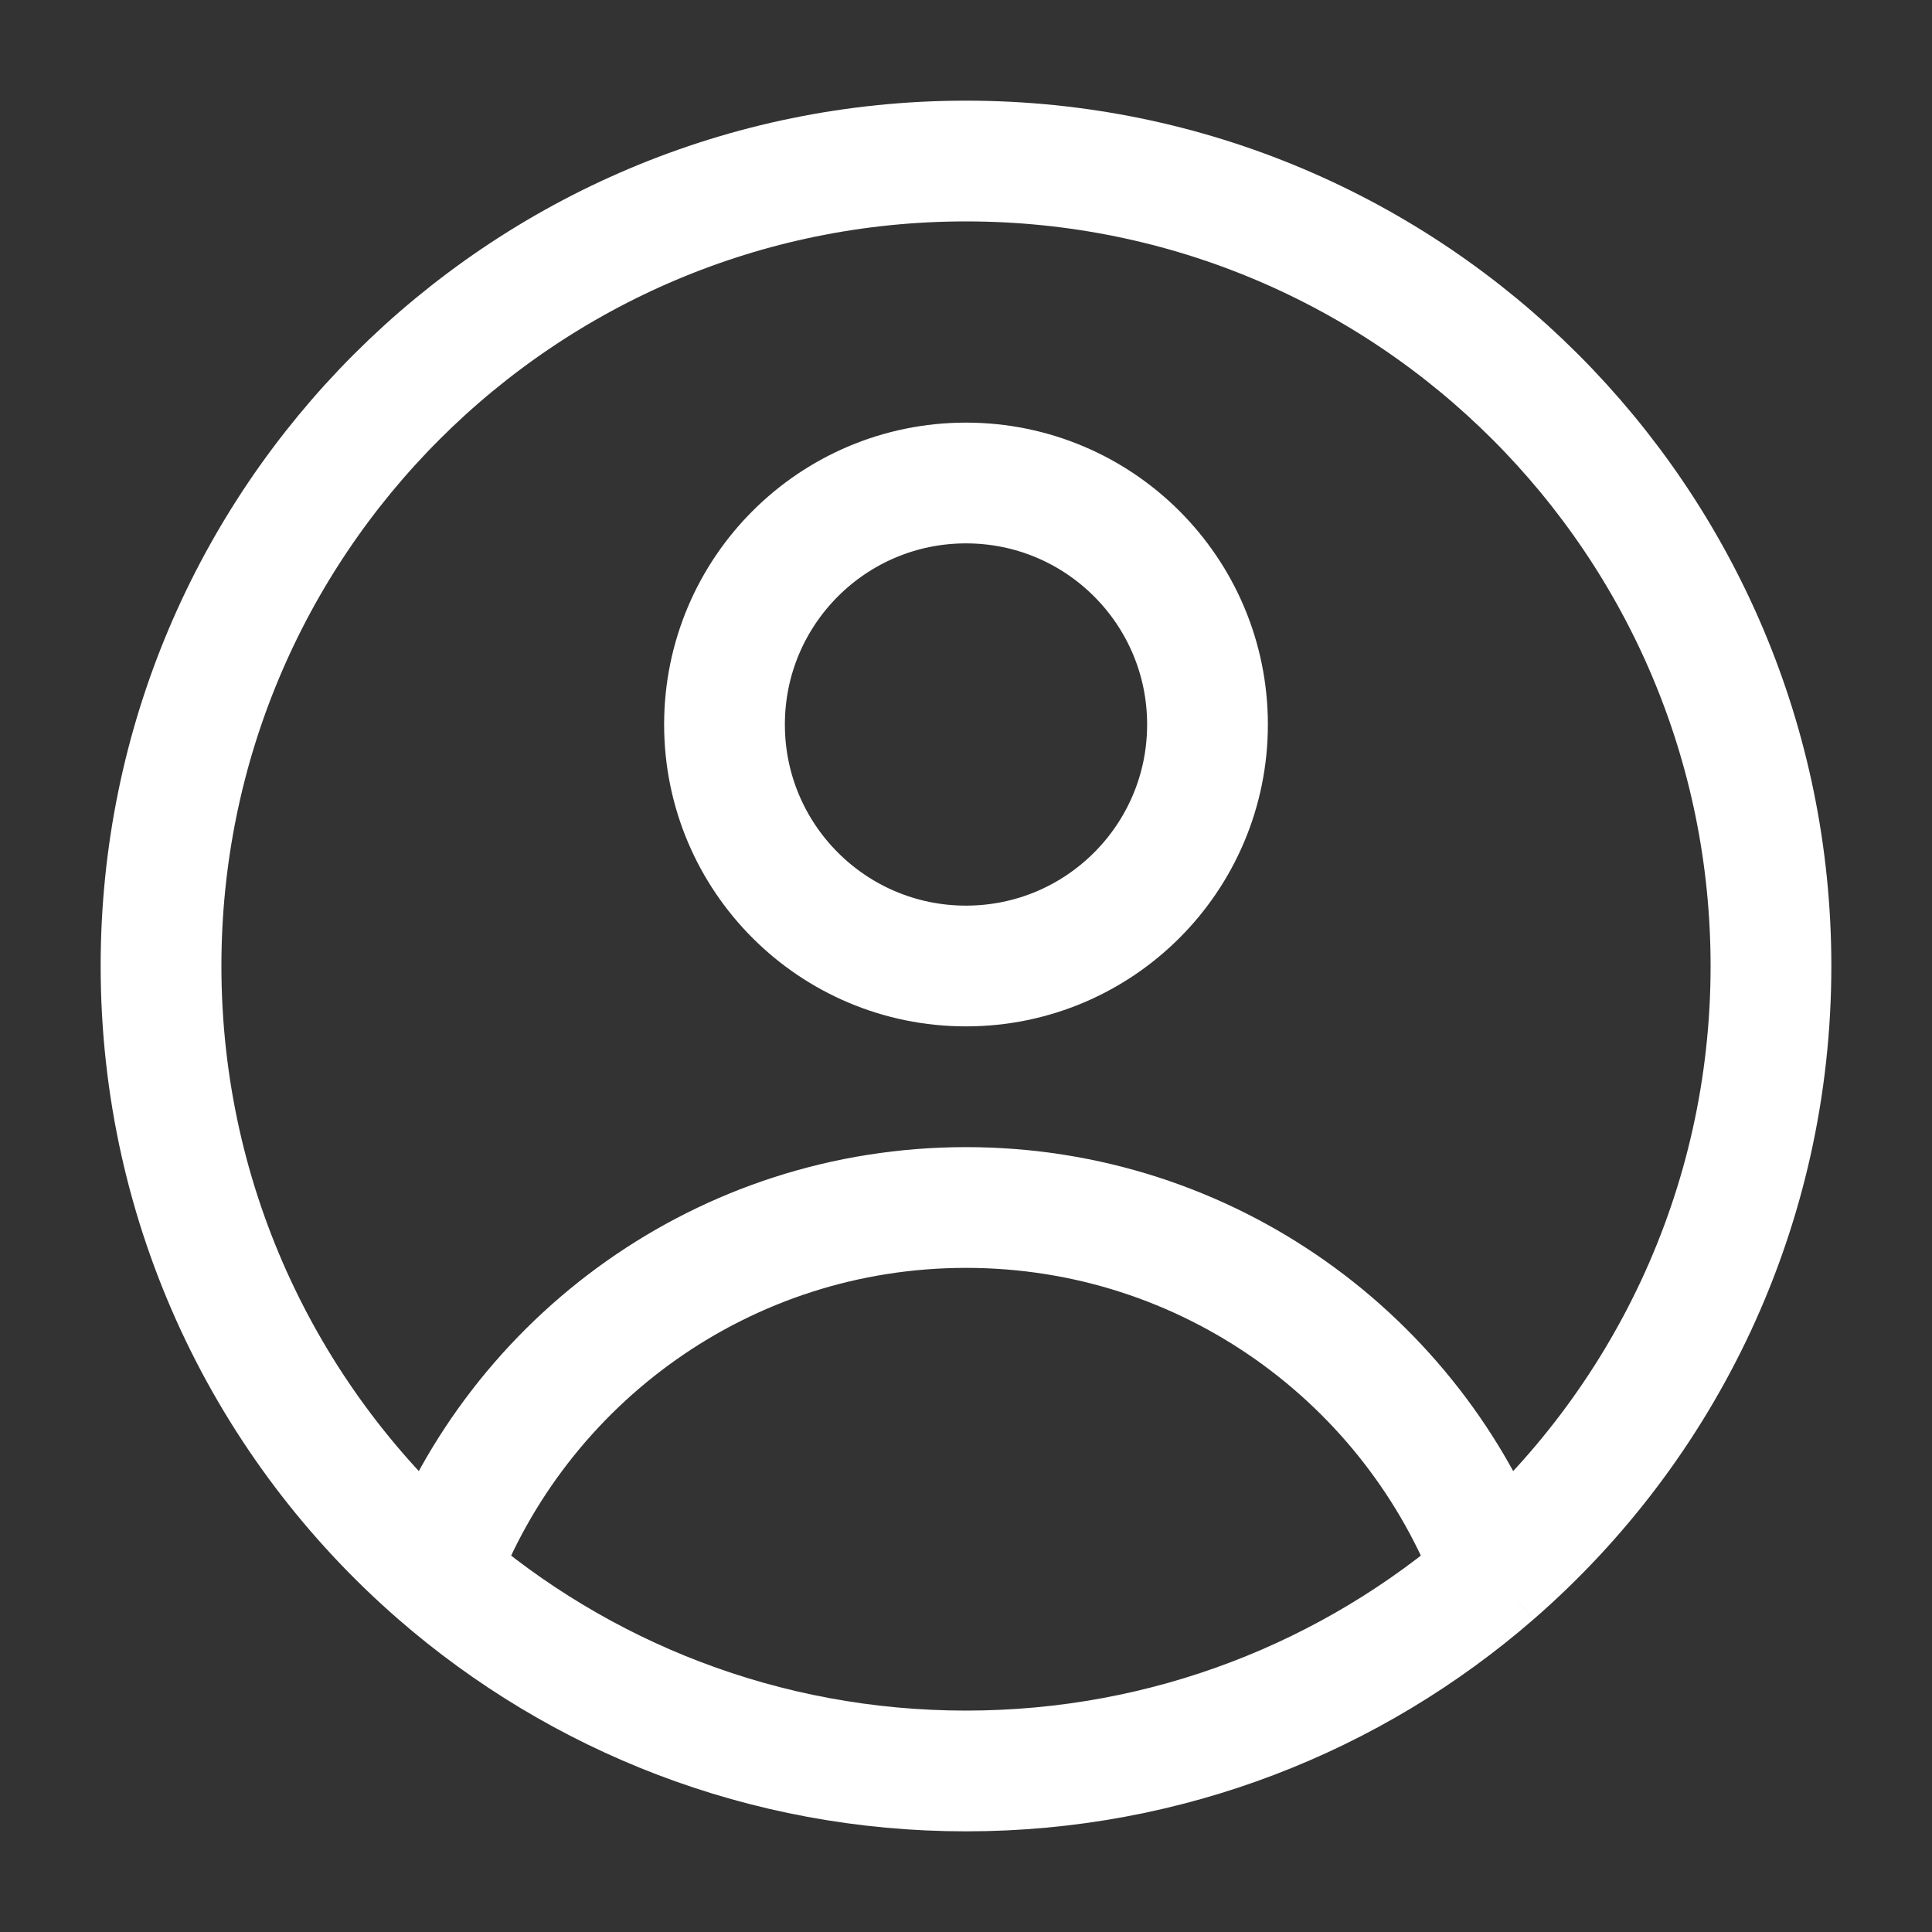 <svg width="20" height="20" viewBox="0 0 20 20" fill="none" xmlns="http://www.w3.org/2000/svg">
<rect x="0" y="0" width="20" height="20" fill="#333333" stroke="none"/>
<path d="M15.466 16.291C14.638 14.076 12.503 12.5 10 12.5C7.497 12.5 5.362 14.076 4.534 16.291M15.466 16.291C17.223 14.763 18.333 12.511 18.333 10C18.333 5.397 14.602 1.667 10 1.667C5.398 1.667 1.667 5.397 1.667 10C1.667 12.511 2.777 14.763 4.534 16.291M15.466 16.291C14.002 17.563 12.091 18.333 10 18.333C7.909 18.333 5.997 17.563 4.534 16.291M12.5 7.5C12.5 8.881 11.381 10 10 10C8.619 10 7.5 8.881 7.5 7.5C7.5 6.119 8.619 5 10 5C11.381 5 12.5 6.119 12.5 7.5Z" stroke="white" stroke-width="1.25" stroke-linejoin="round"/>
</svg>
